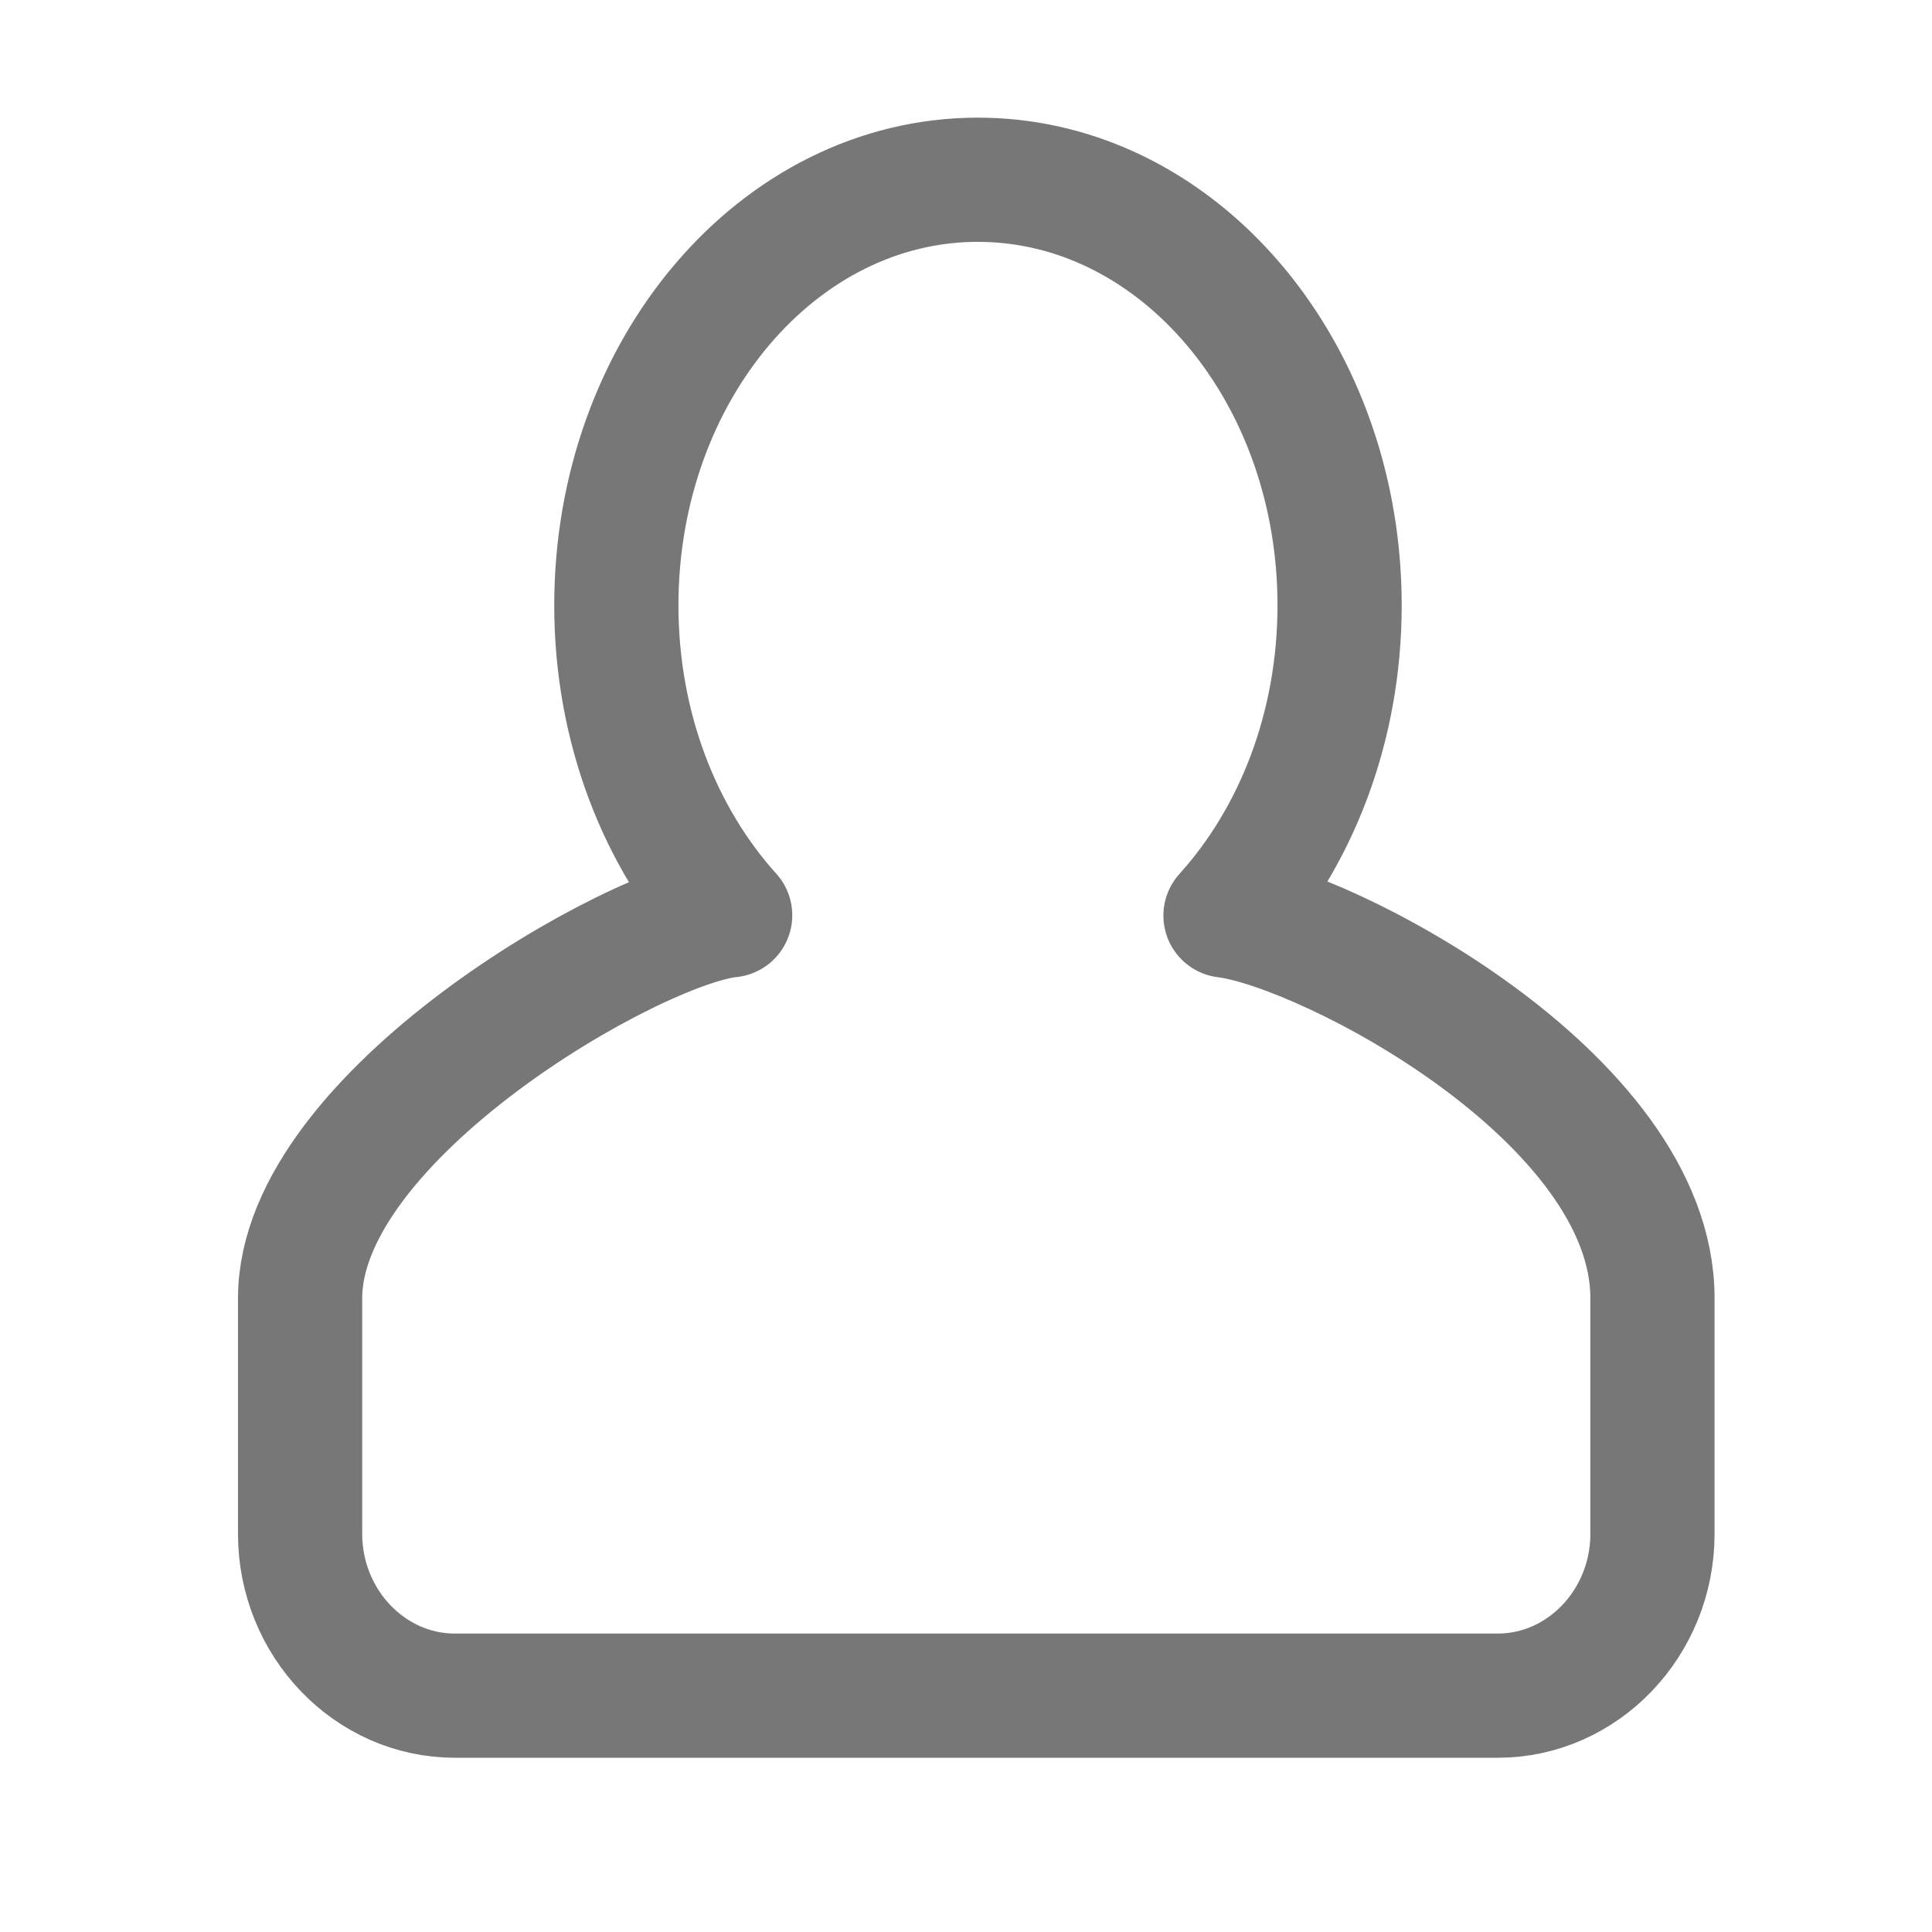 <svg xmlns="http://www.w3.org/2000/svg" width="42" height="42" clip-rule="evenodd" fill-rule="evenodd" image-rendering="optimizeQuality" shape-rendering="geometricPrecision" text-rendering="geometricPrecision" viewBox="0 0 91775.338 91775.337" xml:space="preserve"><path d="M46455.413 8539.18c2156.201 0 4219.675 467.526 6121.188 1321.153 6464.943 2902.236 11057.764 10267.515 11057.764 18895.799 0 5811.185-2084.181 11049.316-5420.024 14736.837 4738.346 571.851 20282.196 8625.884 20282.196 18175.154v11194.989c0 4228.066-3307.055 7685.642-7351.059 7685.642H21606.441c-4044.001 0-7351.056-3459.985-7351.056-7685.642V61668.123c0-8663.204 15876.625-17723.693 20429.584-18189.6-3328.935-3686.317-5407.358-8918.43-5407.358-14723.596 0-11166.095 7691.898-20216.954 17178.953-20216.954z" style="stroke:#777;stroke-width:5899.843;stroke-miterlimit:22.926;stroke-dasharray:none;stroke-opacity:1;fill:none;stroke-linecap:round;stroke-linejoin:round"/></svg>